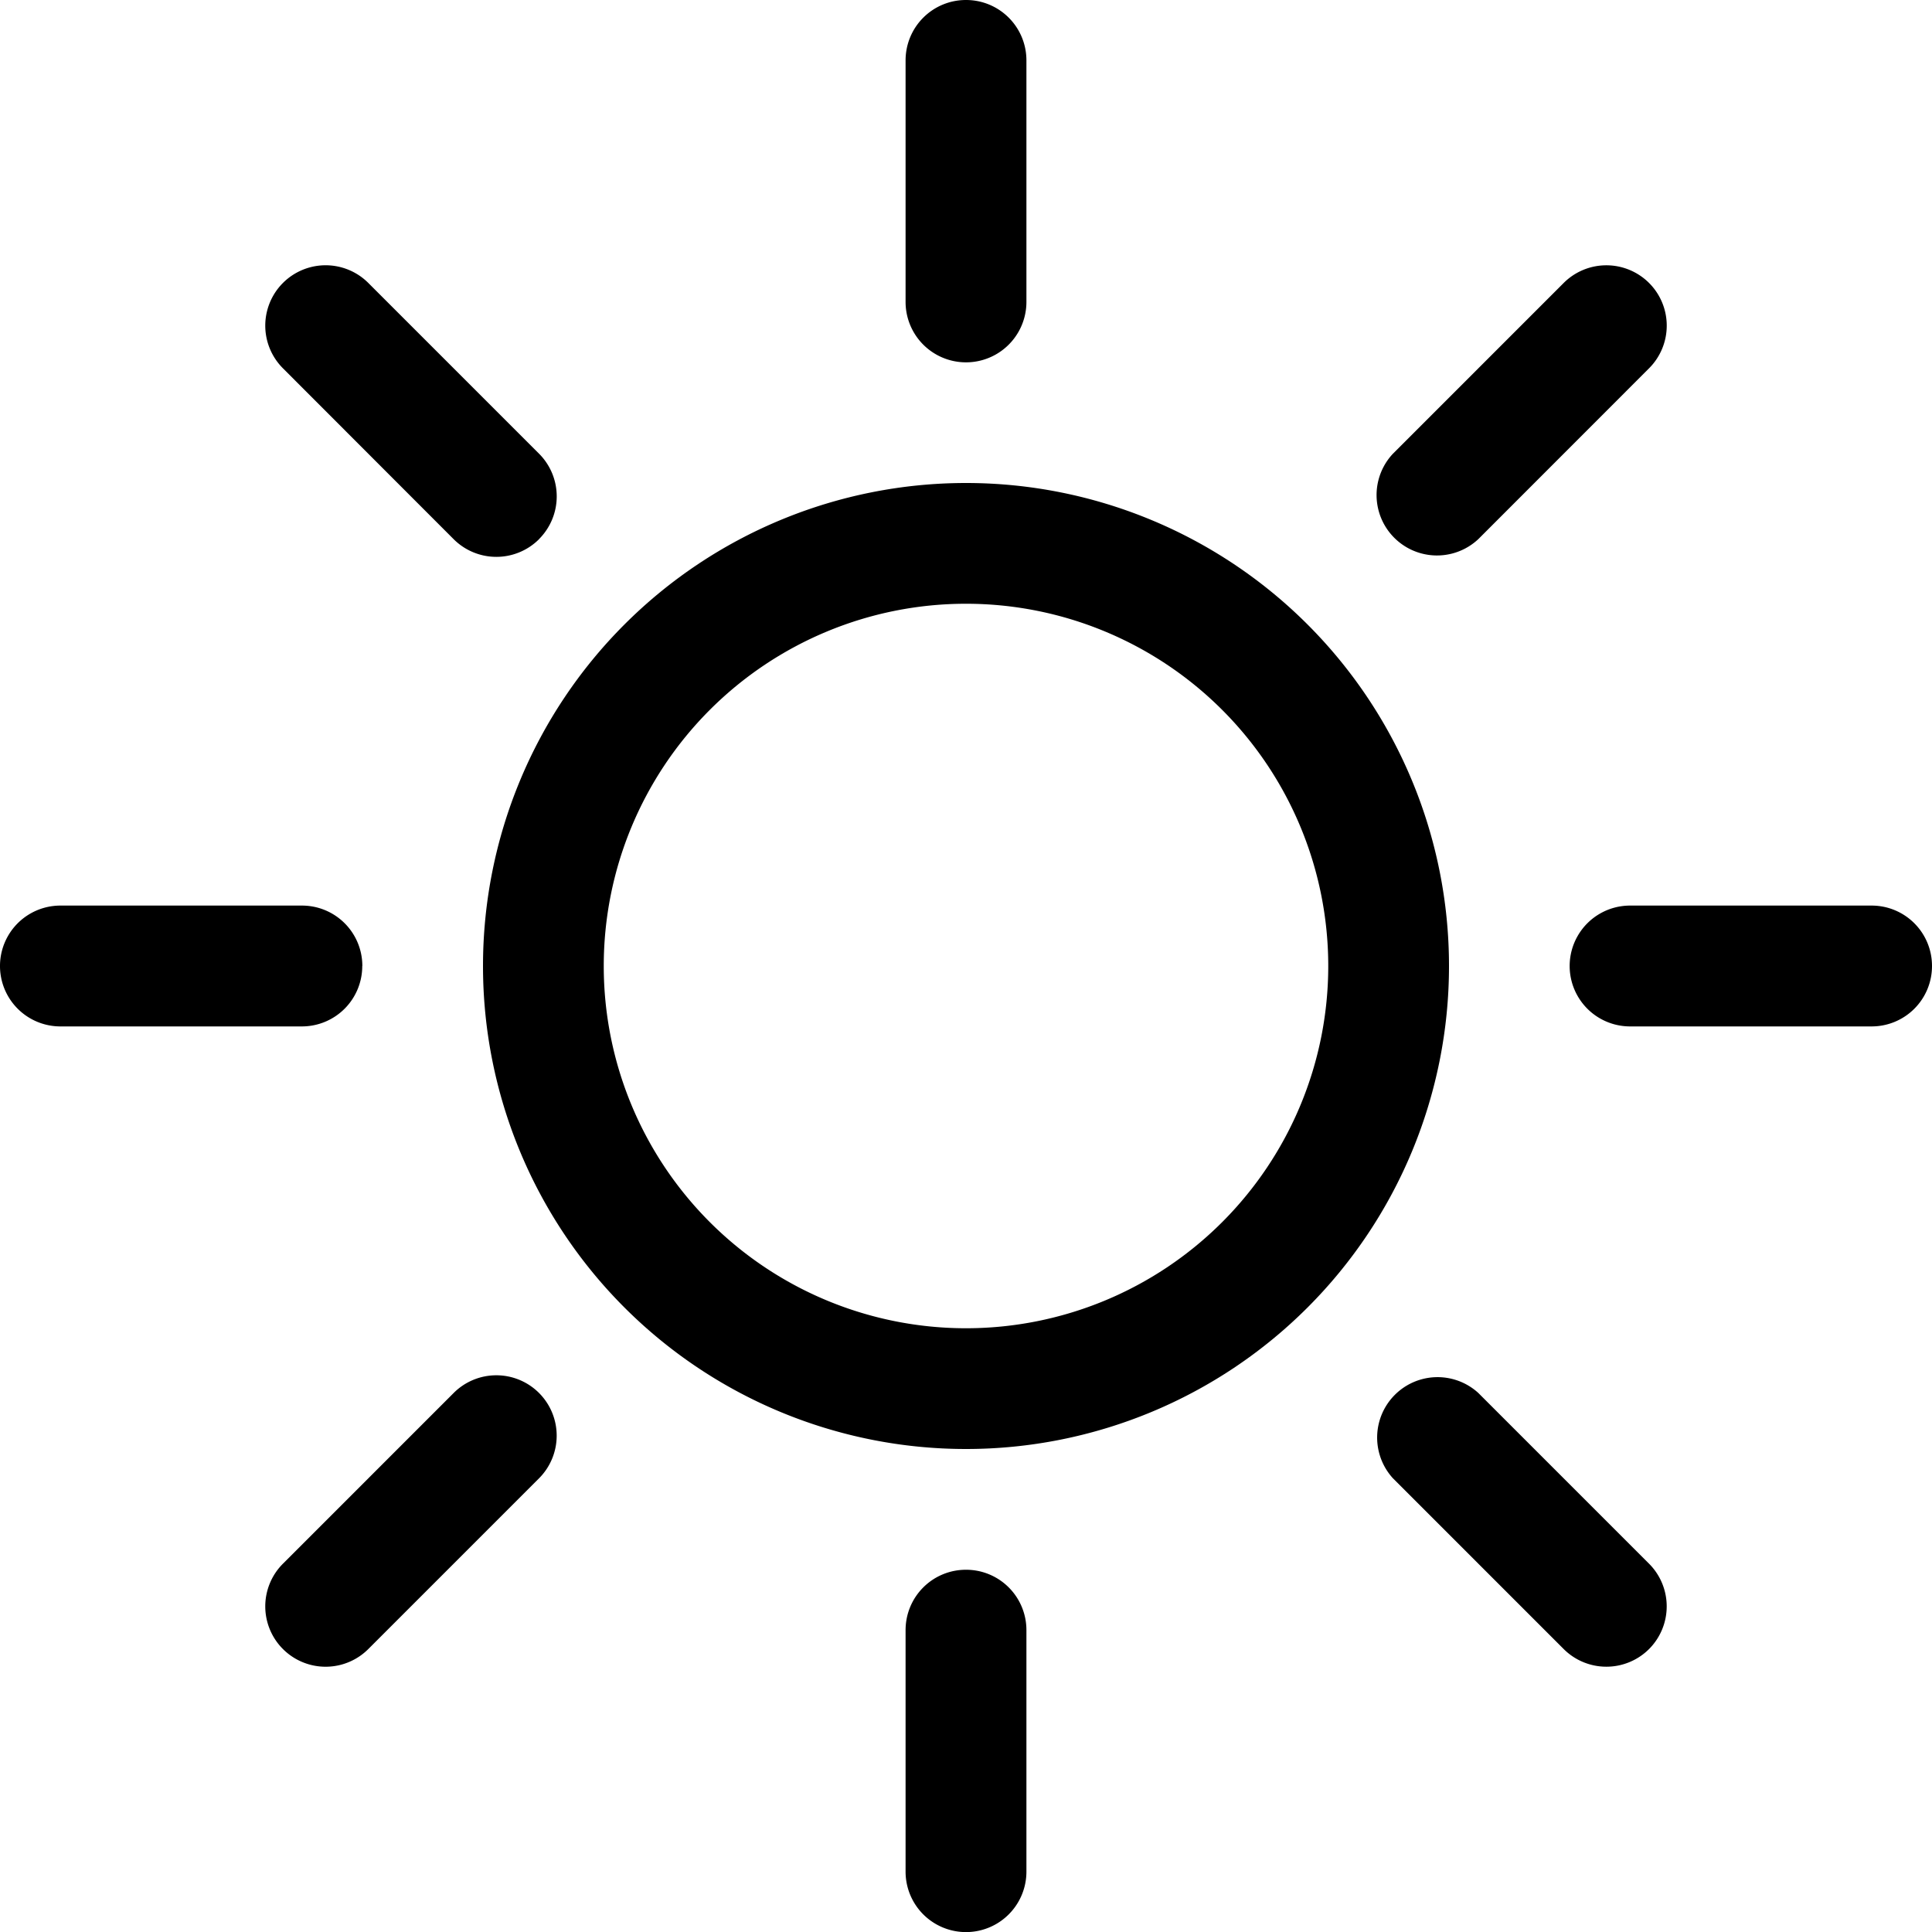 <?xml version="1.0" encoding="utf-8"?><svg width="22" height="22" xmlns="http://www.w3.org/2000/svg" viewBox="0 0 22 22"><path d="M11 15.125a4.125 4.125 0 110-8.25 4.125 4.125 0 010 8.25zm0 1.375a5.5 5.5 0 100-11 5.5 5.5 0 000 11zM11 0a.687.687 0 01.688.688v2.75a.687.687 0 11-1.376 0V.688A.687.687 0 0111 0zm0 17.875a.687.687 0 01.688.688v2.75a.687.687 0 11-1.376 0v-2.75a.687.687 0 01.688-.688zM22 11a.687.687 0 01-.688.688h-2.75a.687.687 0 110-1.376h2.75A.687.687 0 0122 11zM4.125 11a.687.687 0 01-.688.688H.688a.687.687 0 110-1.376h2.75a.687.687 0 01.688.688zm14.653-7.778a.687.687 0 010 .972l-1.944 1.945a.688.688 0 01-.972-.973l1.944-1.944a.688.688 0 01.972 0zm-12.64 12.64a.688.688 0 010 .972l-1.944 1.944a.687.687 0 01-.972-.972l1.944-1.944a.687.687 0 01.972 0zm12.64 2.916a.688.688 0 01-.972 0l-1.944-1.944a.688.688 0 01.972-.972l1.944 1.944a.688.688 0 010 .972zM6.138 6.14a.688.688 0 01-.972 0L3.222 4.194a.687.687 0 11.972-.972l1.944 1.944a.688.688 0 010 .973z"/></svg>